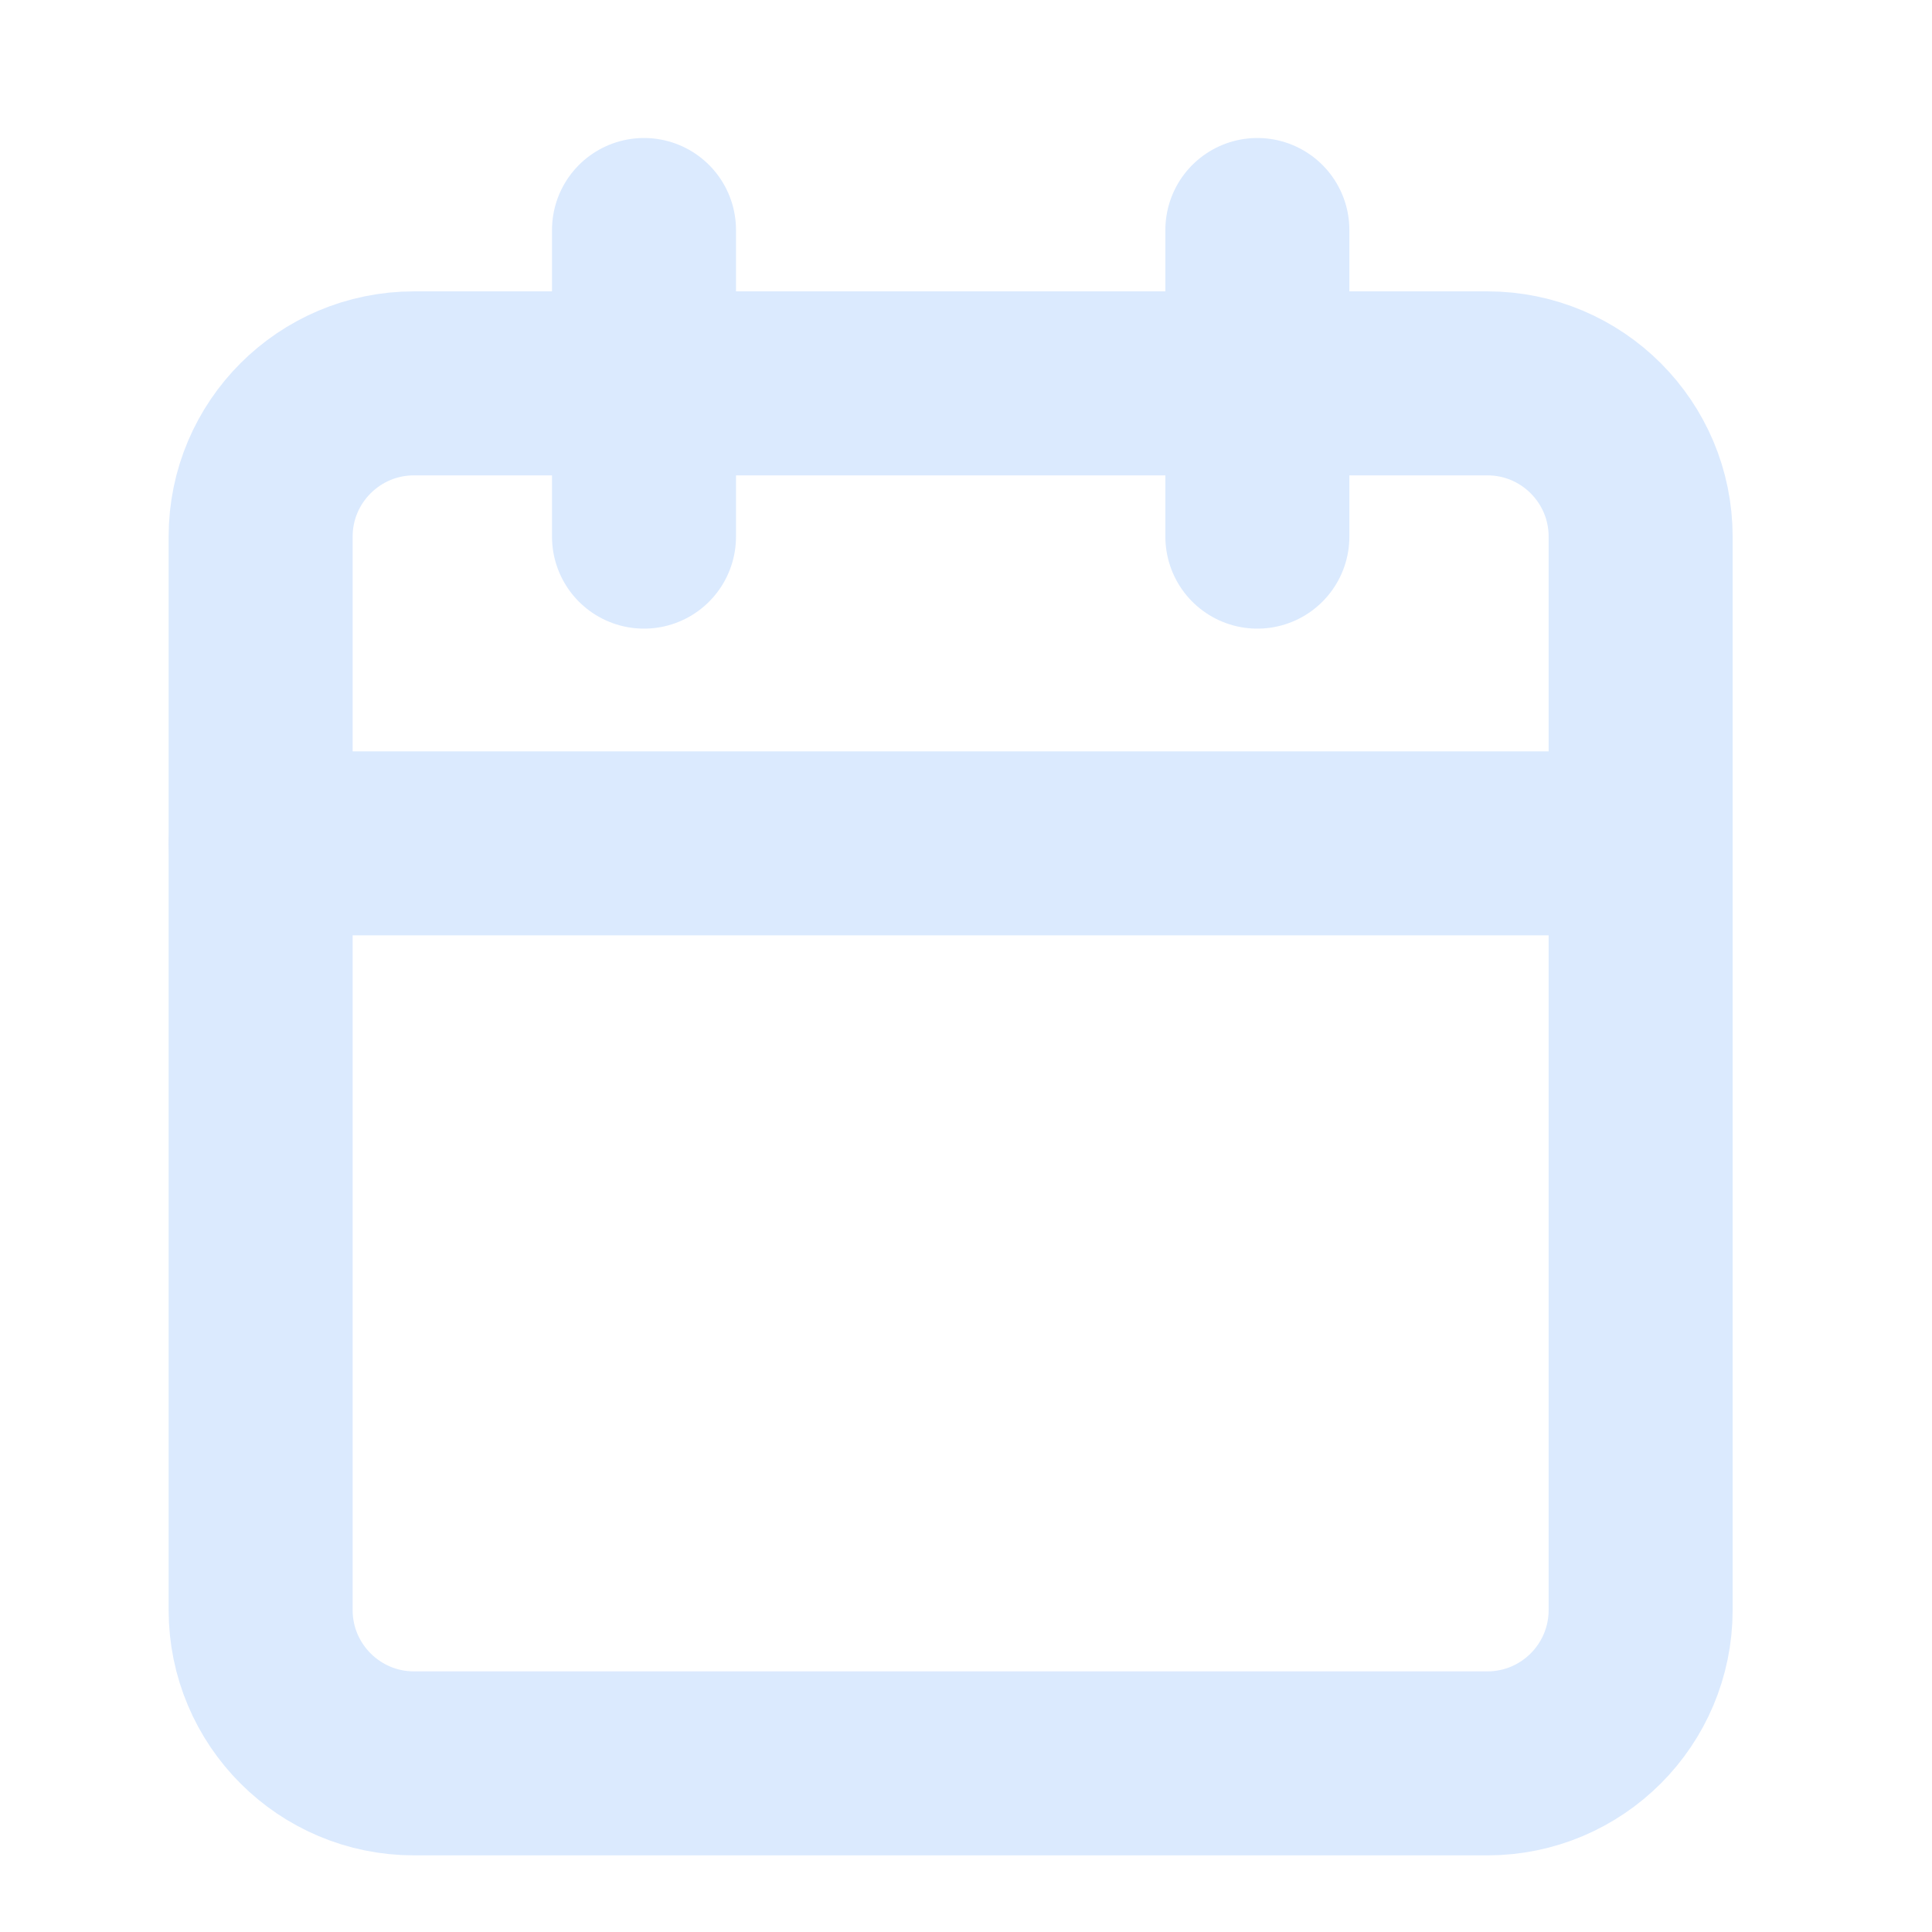 <svg width="21" height="21" viewBox="0 0 21 21" fill="none" xmlns="http://www.w3.org/2000/svg">
<g clip-path="url(#clip0_1_47)">
<path d="M7 2.5V5.833" stroke="#DBEAFE" stroke-width="2" stroke-linecap="round" stroke-linejoin="round"/>
<path d="M13.667 2.5V5.833" stroke="#DBEAFE" stroke-width="2" stroke-linecap="round" stroke-linejoin="round"/>
<path d="M16.167 4.167H4.5C3.58 4.167 2.833 4.913 2.833 5.833V17.5C2.833 18.421 3.58 19.167 4.5 19.167H16.167C17.087 19.167 17.833 18.421 17.833 17.5V5.833C17.833 4.913 17.087 4.167 16.167 4.167Z" stroke="#DBEAFE" stroke-width="2" stroke-linecap="round" stroke-linejoin="round"/>
<path d="M2.833 9.167H17.833" stroke="#DBEAFE" stroke-width="2" stroke-linecap="round" stroke-linejoin="round"/>
</g>
<defs>
<clipPath id="clip0_1_47">
<rect width="20" height="20" fill="white" transform="translate(0.333 0.833)"/>
</clipPath>
</defs>
</svg>
